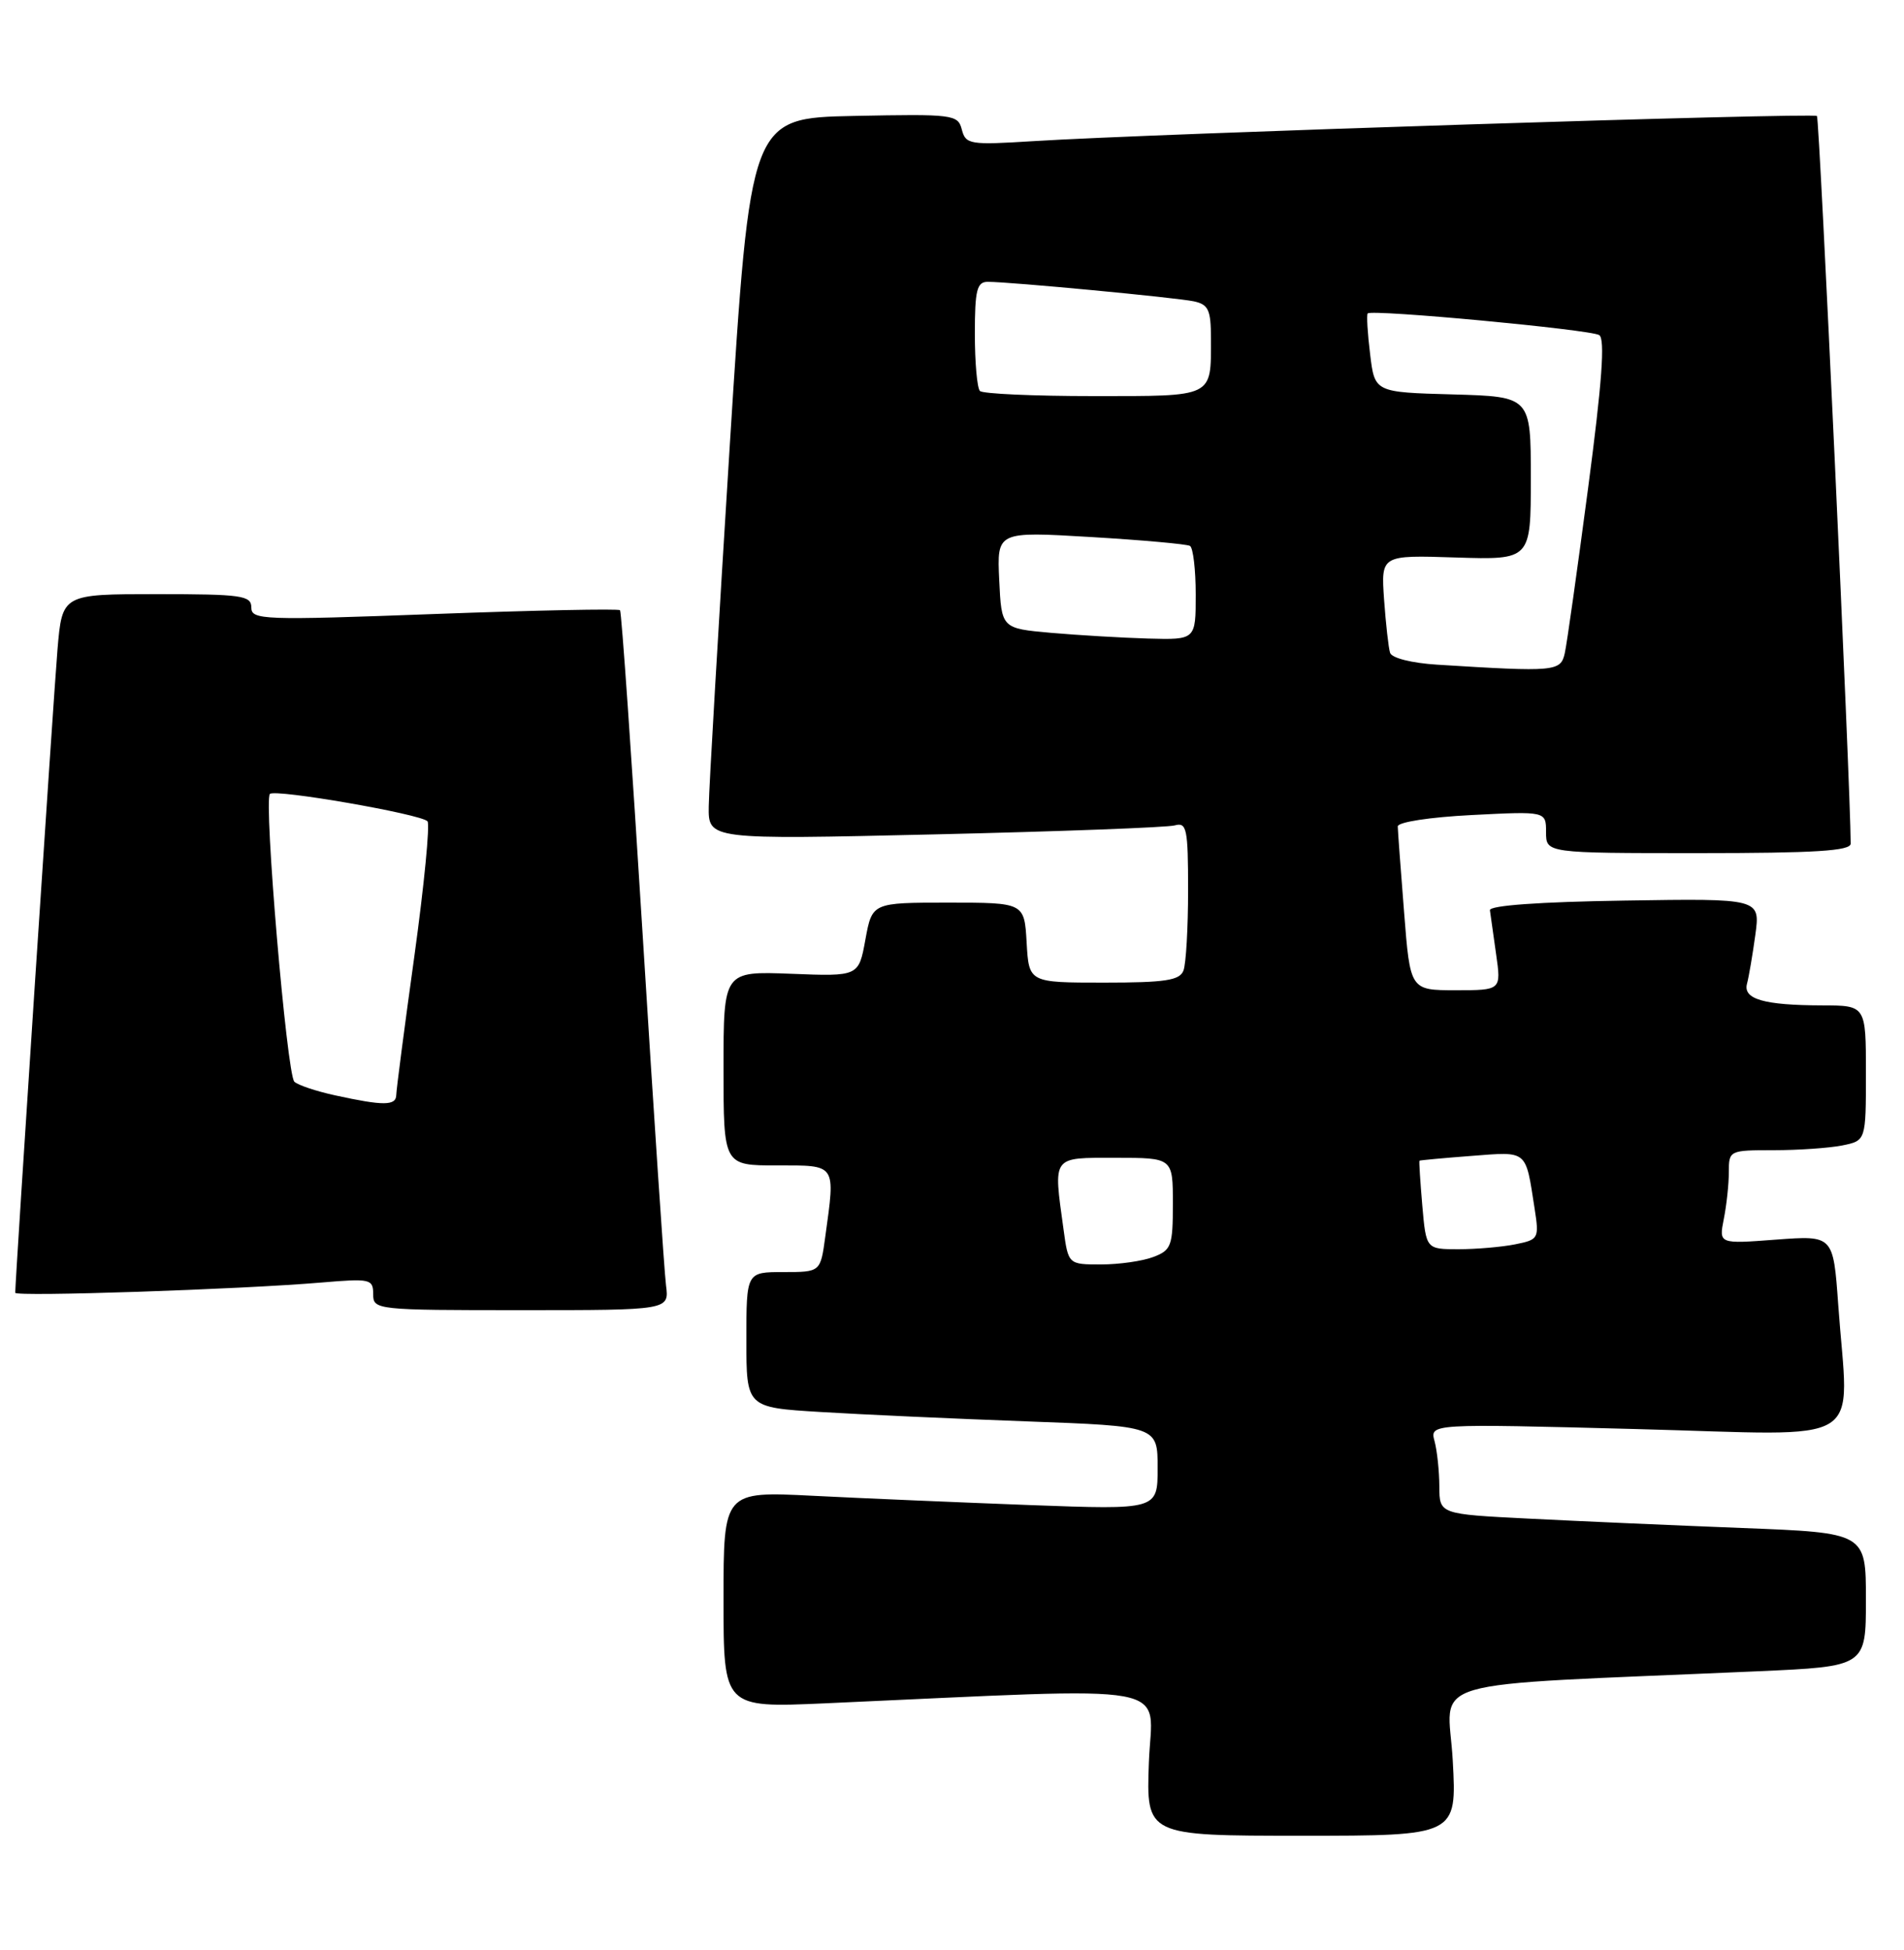 <?xml version="1.0" encoding="UTF-8" standalone="no"?>
<!DOCTYPE svg PUBLIC "-//W3C//DTD SVG 1.1//EN" "http://www.w3.org/Graphics/SVG/1.1/DTD/svg11.dtd" >
<svg xmlns="http://www.w3.org/2000/svg" xmlns:xlink="http://www.w3.org/1999/xlink" version="1.1" viewBox="0 0 250 256">
 <g >
 <path fill="currentColor"
d=" M 190.75 231.12 C 190.14 220.05 185.50 221.41 230.75 219.41 C 245.00 218.78 245.00 218.78 245.00 210.00 C 245.00 201.23 245.00 201.23 228.75 200.60 C 219.81 200.25 207.21 199.70 200.75 199.37 C 189.00 198.78 189.00 198.78 188.99 195.14 C 188.98 193.14 188.70 190.47 188.36 189.20 C 187.74 186.90 187.74 186.90 214.87 187.61 C 245.75 188.41 242.71 190.29 241.36 171.24 C 240.71 162.18 240.71 162.18 233.20 162.74 C 225.69 163.31 225.69 163.31 226.34 160.03 C 226.70 158.23 227.00 155.46 227.00 153.88 C 227.00 151.03 227.07 151.00 232.88 151.00 C 236.11 151.00 240.16 150.72 241.88 150.38 C 245.00 149.75 245.00 149.75 245.00 140.88 C 245.00 132.00 245.00 132.00 239.25 131.99 C 231.59 131.97 228.83 131.17 229.39 129.13 C 229.63 128.23 230.12 125.35 230.48 122.73 C 231.13 117.95 231.13 117.95 213.31 118.23 C 202.17 118.40 195.55 118.87 195.63 119.50 C 195.70 120.05 196.07 122.64 196.44 125.25 C 197.12 130.00 197.12 130.00 191.14 130.00 C 185.16 130.00 185.16 130.00 184.36 119.75 C 183.91 114.11 183.54 109.05 183.53 108.50 C 183.51 107.93 187.72 107.28 193.25 107.00 C 203.00 106.50 203.00 106.50 203.00 109.25 C 203.00 112.00 203.00 112.00 223.00 112.00 C 238.34 112.00 243.00 111.71 243.00 110.75 C 242.98 103.39 238.91 15.57 238.57 15.23 C 238.10 14.77 151.38 17.54 135.67 18.53 C 127.34 19.05 126.80 18.97 126.29 17.01 C 125.78 15.03 125.18 14.96 112.14 15.22 C 98.53 15.50 98.53 15.50 95.82 58.50 C 94.34 82.15 93.09 103.46 93.06 105.86 C 93.00 110.23 93.00 110.23 122.75 109.54 C 139.11 109.16 153.29 108.63 154.25 108.36 C 155.82 107.92 156.00 108.77 156.00 116.85 C 156.00 121.79 155.73 126.55 155.39 127.42 C 154.90 128.71 153.00 129.00 144.95 129.00 C 135.10 129.00 135.10 129.00 134.80 123.75 C 134.50 118.50 134.50 118.50 124.51 118.50 C 114.52 118.50 114.52 118.50 113.63 123.34 C 112.75 128.19 112.75 128.19 103.87 127.84 C 95.00 127.50 95.00 127.50 95.00 140.25 C 95.00 153.00 95.00 153.00 102.00 153.00 C 109.89 153.00 109.69 152.70 108.36 162.36 C 107.73 167.00 107.73 167.00 102.86 167.00 C 98.00 167.00 98.00 167.00 98.00 175.89 C 98.00 184.78 98.00 184.78 107.75 185.37 C 113.11 185.70 125.26 186.25 134.75 186.60 C 152.00 187.23 152.00 187.23 152.00 192.72 C 152.00 198.21 152.00 198.21 135.25 197.59 C 126.04 197.24 113.21 196.70 106.75 196.37 C 95.00 195.78 95.00 195.78 95.00 209.99 C 95.00 224.20 95.00 224.20 108.25 223.62 C 155.71 221.50 151.24 220.69 150.85 231.39 C 150.50 241.00 150.50 241.00 170.90 241.00 C 191.29 241.00 191.29 241.00 190.75 231.12 Z  M 87.45 168.75 C 87.22 166.96 85.85 146.38 84.40 123.00 C 82.95 99.62 81.61 80.33 81.41 80.11 C 81.22 79.90 70.24 80.12 57.03 80.61 C 34.47 81.45 33.00 81.39 33.00 79.75 C 33.00 78.18 31.74 78.00 20.59 78.00 C 8.17 78.00 8.17 78.00 7.55 85.25 C 7.05 91.10 2.00 167.94 2.00 169.72 C 2.00 170.26 31.59 169.28 42.25 168.37 C 48.62 167.83 49.00 167.91 49.00 169.90 C 49.00 171.96 49.35 172.00 68.44 172.00 C 87.87 172.00 87.87 172.00 87.45 168.75 Z  M 139.64 161.36 C 138.30 151.64 138.04 152.00 146.50 152.00 C 154.00 152.00 154.00 152.00 154.00 158.02 C 154.00 163.57 153.80 164.13 151.43 165.02 C 150.02 165.56 146.94 166.00 144.57 166.00 C 140.27 166.00 140.27 166.00 139.64 161.36 Z  M 186.75 158.25 C 186.48 155.09 186.31 152.45 186.38 152.38 C 186.44 152.32 189.52 152.03 193.22 151.75 C 200.65 151.18 200.29 150.89 201.49 158.61 C 202.11 162.61 202.04 162.74 198.94 163.36 C 197.19 163.71 193.84 164.00 191.50 164.00 C 187.25 164.00 187.25 164.00 186.75 158.25 Z  M 188.70 87.26 C 185.35 87.05 182.74 86.39 182.52 85.70 C 182.31 85.04 181.96 81.88 181.73 78.69 C 181.33 72.87 181.33 72.87 191.16 73.19 C 201.00 73.50 201.00 73.50 201.00 62.78 C 201.00 52.07 201.00 52.07 190.75 51.78 C 180.50 51.50 180.50 51.50 179.90 46.50 C 179.56 43.75 179.42 41.34 179.58 41.15 C 180.05 40.57 208.80 43.26 209.98 43.99 C 210.77 44.48 210.35 50.25 208.52 64.09 C 207.11 74.76 205.74 84.51 205.46 85.75 C 204.92 88.17 204.24 88.23 188.70 87.26 Z  M 138.00 83.08 C 131.50 82.50 131.50 82.50 131.20 76.14 C 130.90 69.77 130.90 69.77 143.20 70.50 C 149.96 70.90 155.84 71.43 156.25 71.67 C 156.66 71.92 157.00 74.79 157.00 78.06 C 157.00 84.00 157.00 84.00 150.75 83.83 C 147.31 83.73 141.57 83.39 138.00 83.08 Z  M 128.67 51.33 C 128.30 50.97 128.00 47.59 128.00 43.83 C 128.00 38.07 128.27 37.00 129.70 37.00 C 132.61 37.00 154.38 39.06 156.75 39.56 C 158.67 39.97 159.00 40.68 159.00 44.44 C 159.00 52.24 159.50 52.00 143.56 52.00 C 135.74 52.00 129.03 51.70 128.67 51.33 Z  M 44.00 143.80 C 41.52 143.26 39.12 142.46 38.65 142.01 C 37.66 141.07 34.60 105.06 35.44 104.23 C 36.12 103.55 55.25 106.87 56.13 107.82 C 56.47 108.19 55.70 116.15 54.41 125.50 C 53.11 134.85 52.04 143.06 52.03 143.75 C 52.00 145.18 50.36 145.19 44.00 143.80 Z "/>
</g>
</svg>